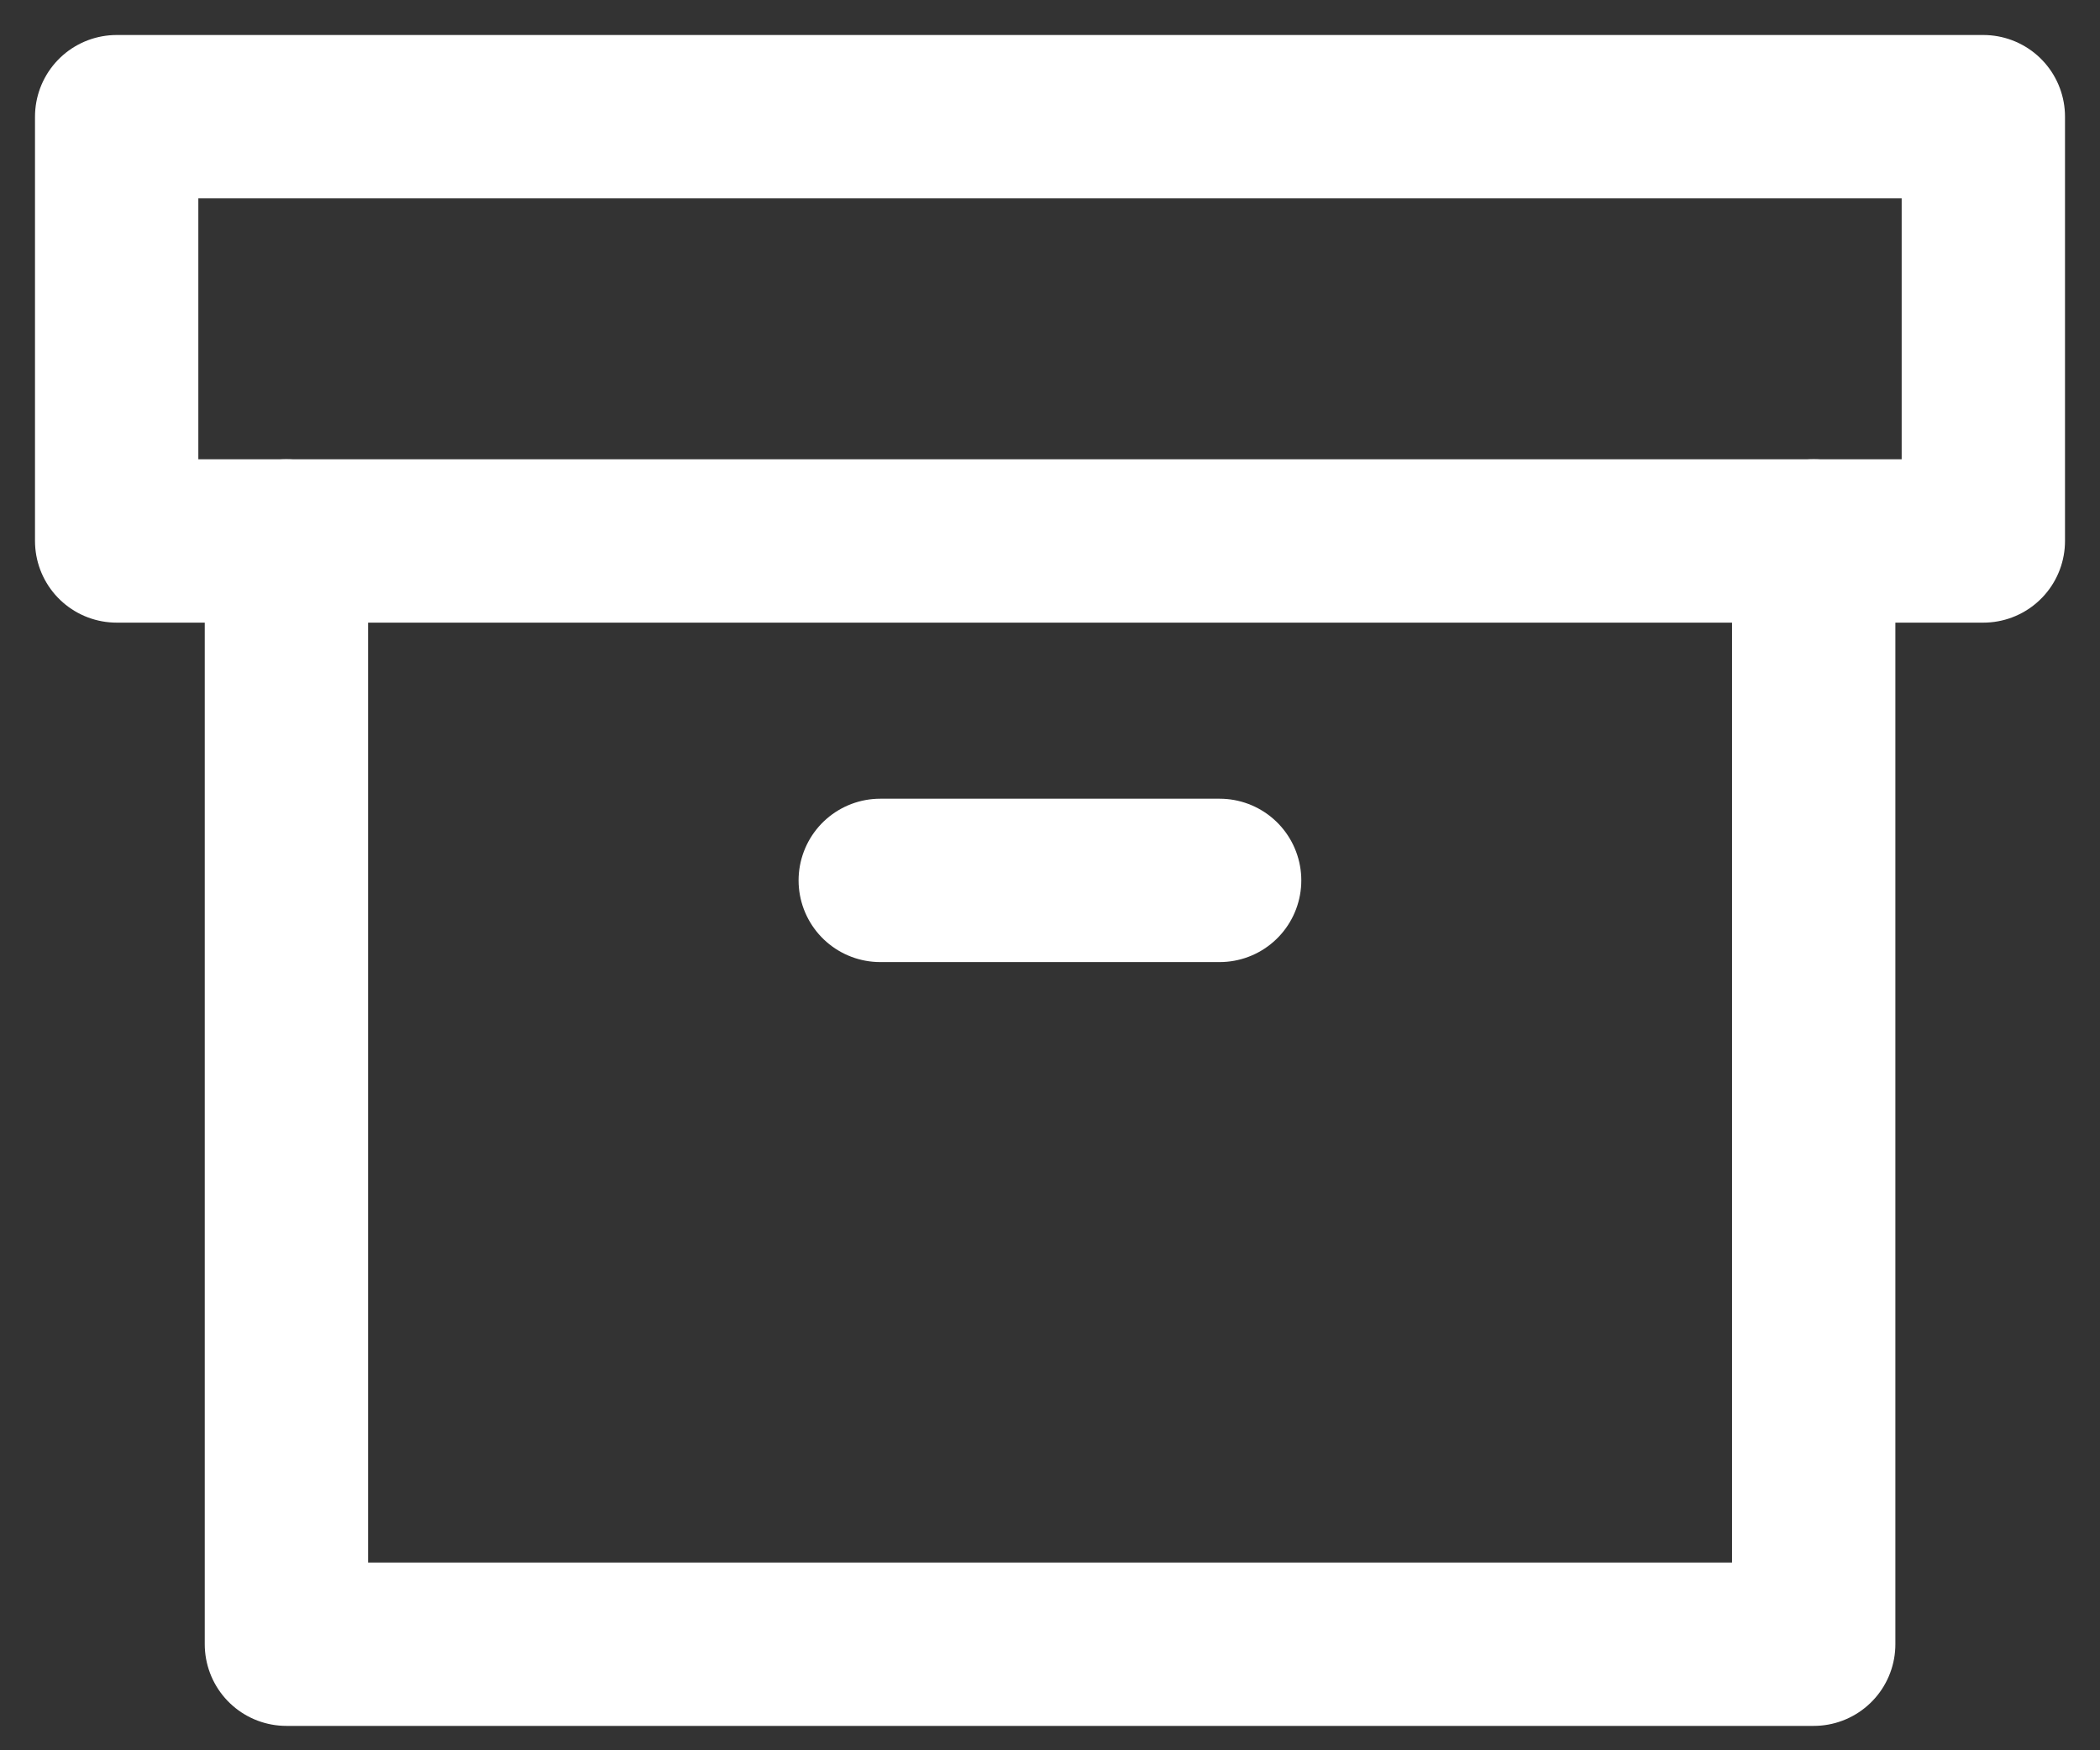 <svg width="18" height="15" viewBox="0 0 18 15" fill="none" xmlns="http://www.w3.org/2000/svg">
  <rect x="0" y="0" width="18" height="15" fill="#333333" stroke="none"/>
  <path d="M15.546 4.636V14.091H2.455V4.636" stroke="white" stroke-width="1.4" stroke-linecap="round" stroke-linejoin="round" />
  <rect x="1" y="1" width="16" height="3.636" stroke="white" stroke-width="1.4" stroke-linecap="round" stroke-linejoin="round" />
  <path d="M7.545 7.545H10.454" stroke="white" stroke-width="1.4" stroke-linecap="round" stroke-linejoin="round" />
</svg>
